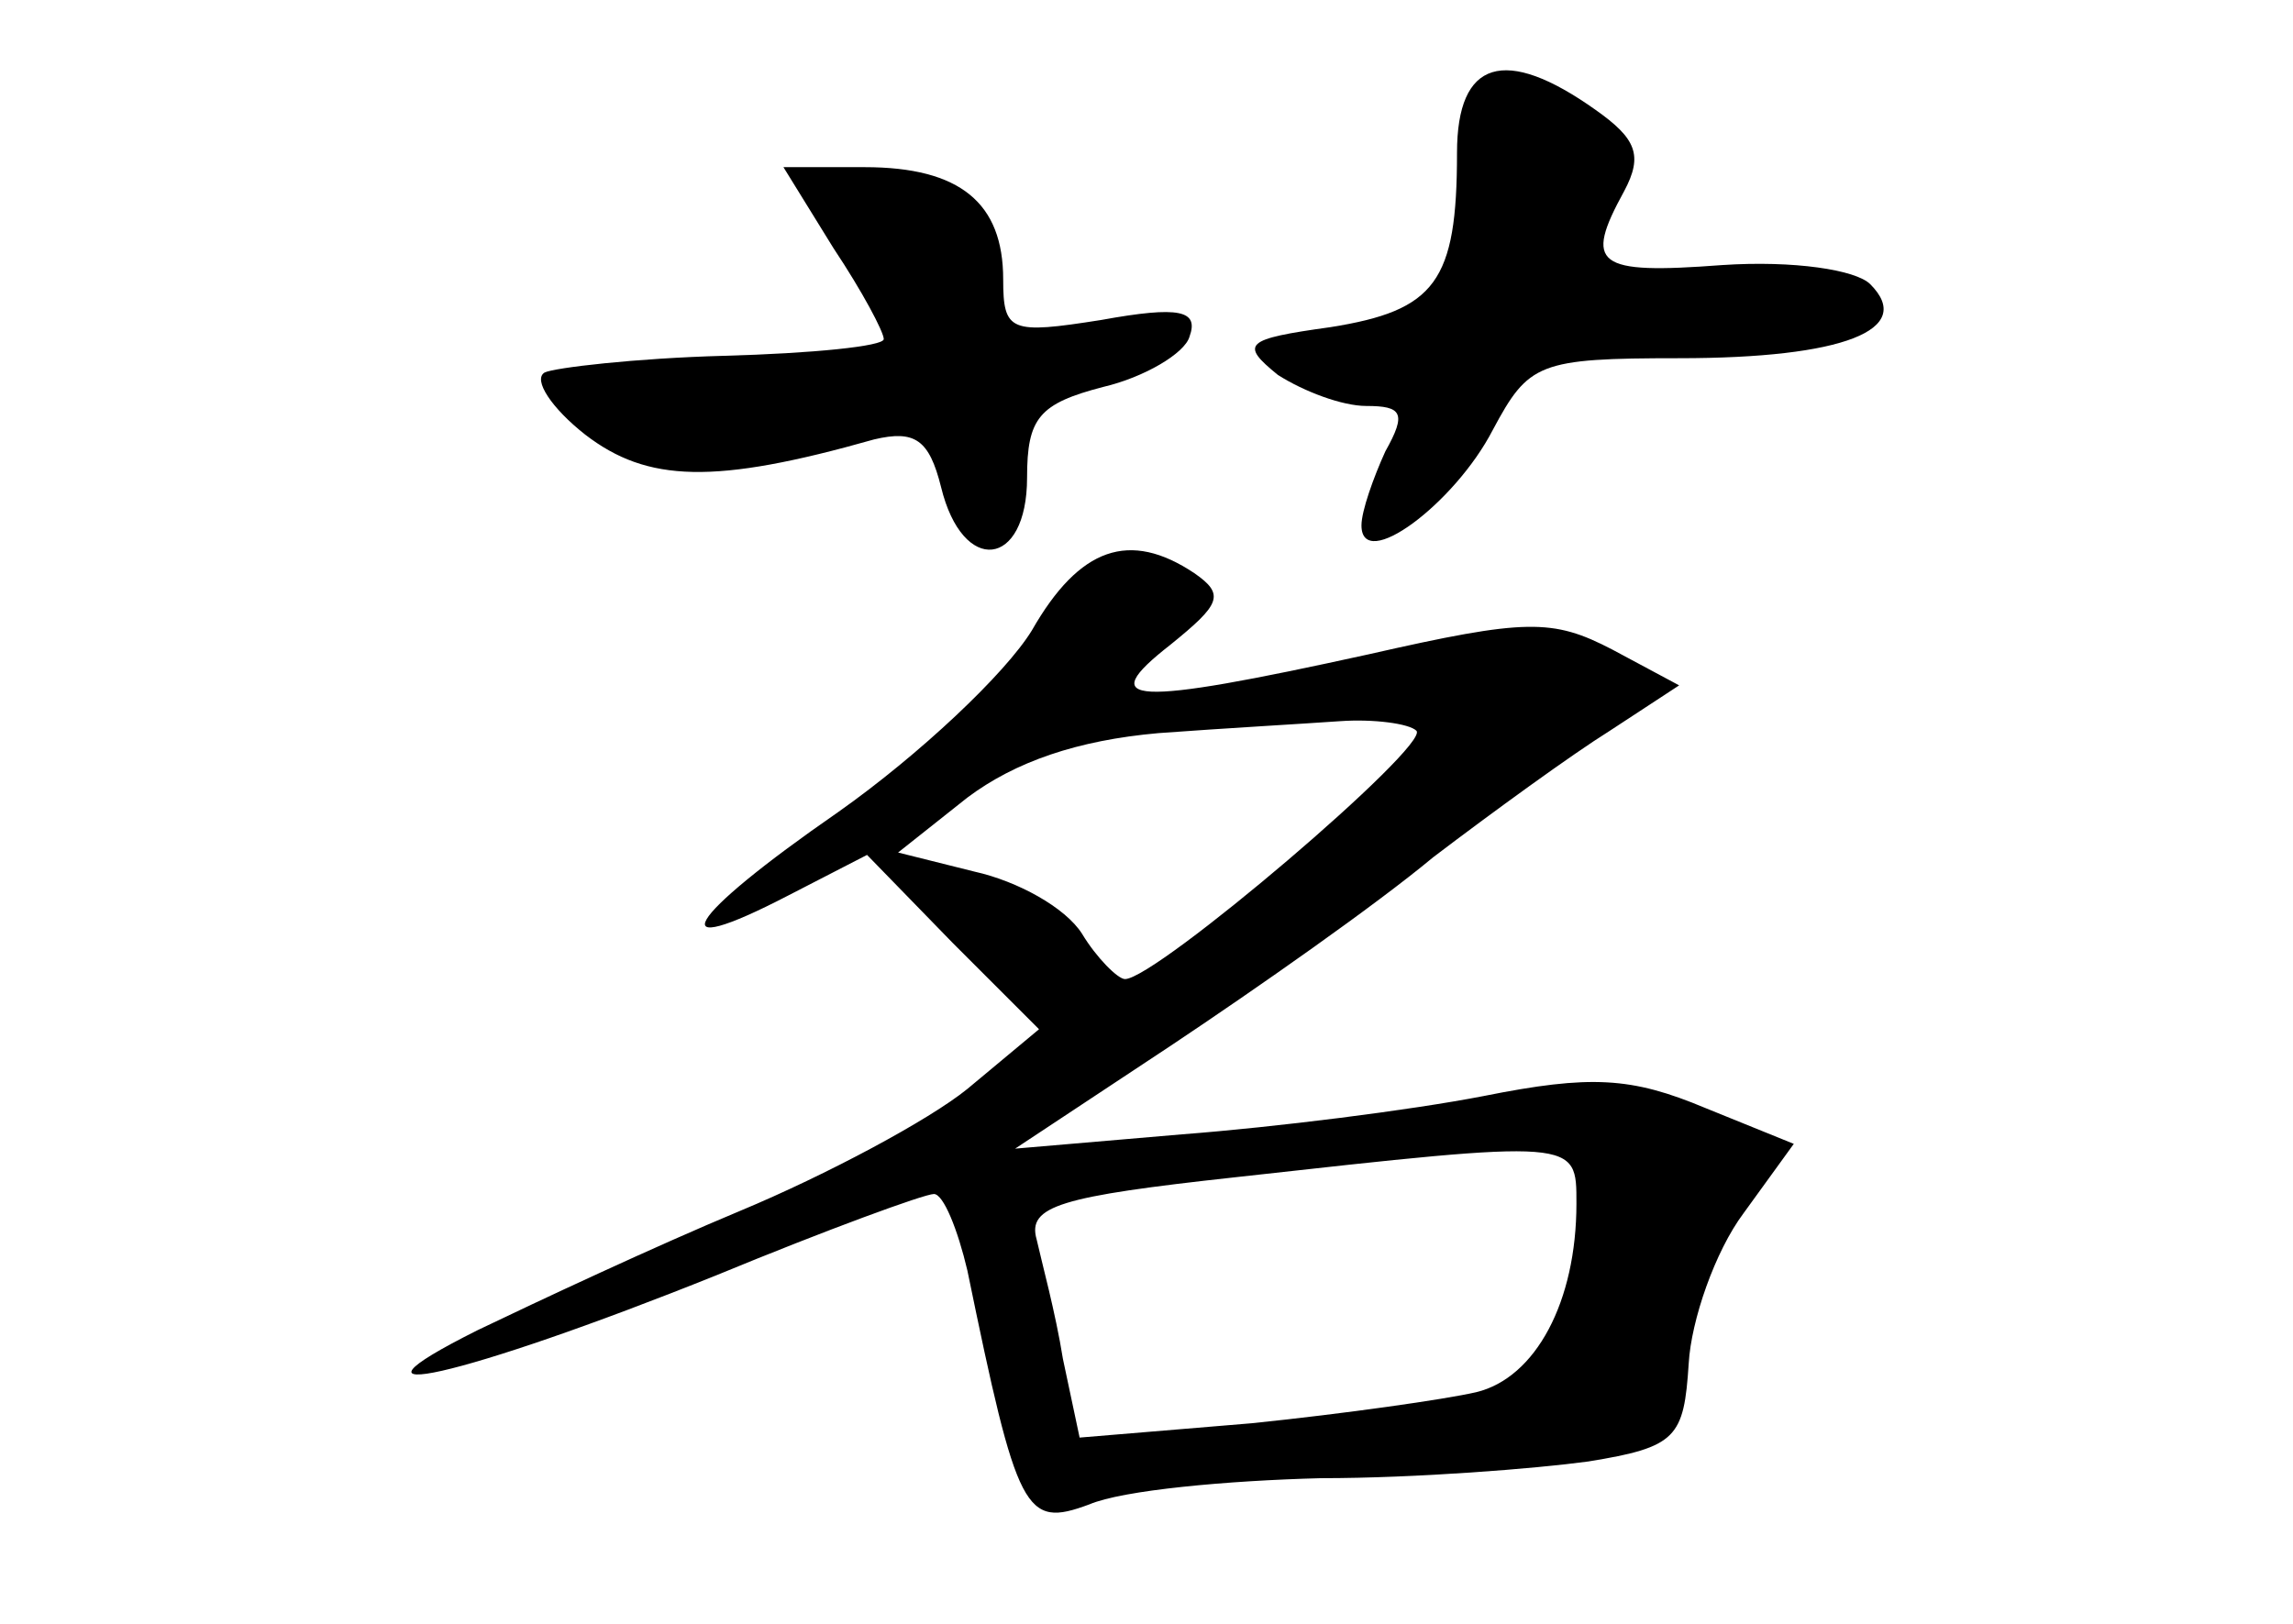 <?xml version="1.0" standalone="no"?>
<!DOCTYPE svg PUBLIC "-//W3C//DTD SVG 20010904//EN"
 "http://www.w3.org/TR/2001/REC-SVG-20010904/DTD/svg10.dtd">
<svg version="1.0" xmlns="http://www.w3.org/2000/svg"
 width="96pt" height="68pt" viewBox="0 0 96 68"
 preserveAspectRatio="xMidYMid meet">
<g transform="translate(0,68) scale(0.1,-0.1)"
fill="#000000" stroke="none">
<path d="M610 616 c0 -54 -9 -66 -53 -73 -36 -5 -38 -7 -22 -20 11 -7 27 -13
37 -13 15 0 17 -3 8 -19 -5 -11 -10 -25 -10 -31 0 -20 39 9 55 40 15 28 19 30
78 30 69 0 99 12 80 31 -6 6 -32 10 -62 8 -53 -4 -58 0 -41 31 8 15 5 22 -12
34 -38 27 -58 21 -58 -18z"/>
<path d="M349 576 c12 -18 21 -35 21 -38 0 -3 -30 -6 -67 -7 -37 -1 -71 -5
-75 -7 -5 -3 3 -15 17 -26 26 -20 54 -21 121 -2 17 4 23 0 28 -20 9 -37 36
-34 36 4 0 25 5 31 32 38 17 4 34 14 36 21 4 11 -4 13 -37 7 -38 -6 -41 -5
-41 17 0 32 -18 47 -58 47 l-34 0 21 -34z"/>
<path d="M432 416 c-11 -18 -47 -52 -81 -76 -65 -45 -75 -63 -21 -35 l33 17
36 -37 36 -36 -30 -25 c-16 -13 -59 -36 -95 -51 -36 -15 -85 -38 -110 -50 -66
-33 -7 -20 100 23 46 19 87 34 91 34 4 0 10 -15 14 -32 21 -102 24 -108 51
-98 14 6 58 10 97 11 40 0 90 4 112 7 37 6 40 10 42 41 1 18 11 47 23 63 l21
29 -37 15 c-31 13 -48 14 -93 5 -31 -6 -87 -13 -126 -16 l-70 -6 65 43 c36 24
86 59 110 79 25 19 58 43 74 53 l29 19 -28 15 c-25 13 -36 13 -102 -2 -100
-22 -115 -21 -83 4 21 17 23 21 10 30 -27 18 -48 11 -68 -24z m161 -42 c6 -6
-109 -104 -122 -104 -3 0 -12 9 -18 19 -7 11 -27 22 -45 26 l-32 8 29 23 c20
15 46 24 80 27 27 2 62 4 76 5 14 1 29 -1 32 -4z m67 -198 c0 -41 -17 -73 -42
-79 -13 -3 -55 -9 -94 -13 l-72 -6 -7 33 c-3 19 -9 41 -11 50 -4 14 10 18 83
26 144 16 143 16 143 -11z"/>
</g>
</svg>
